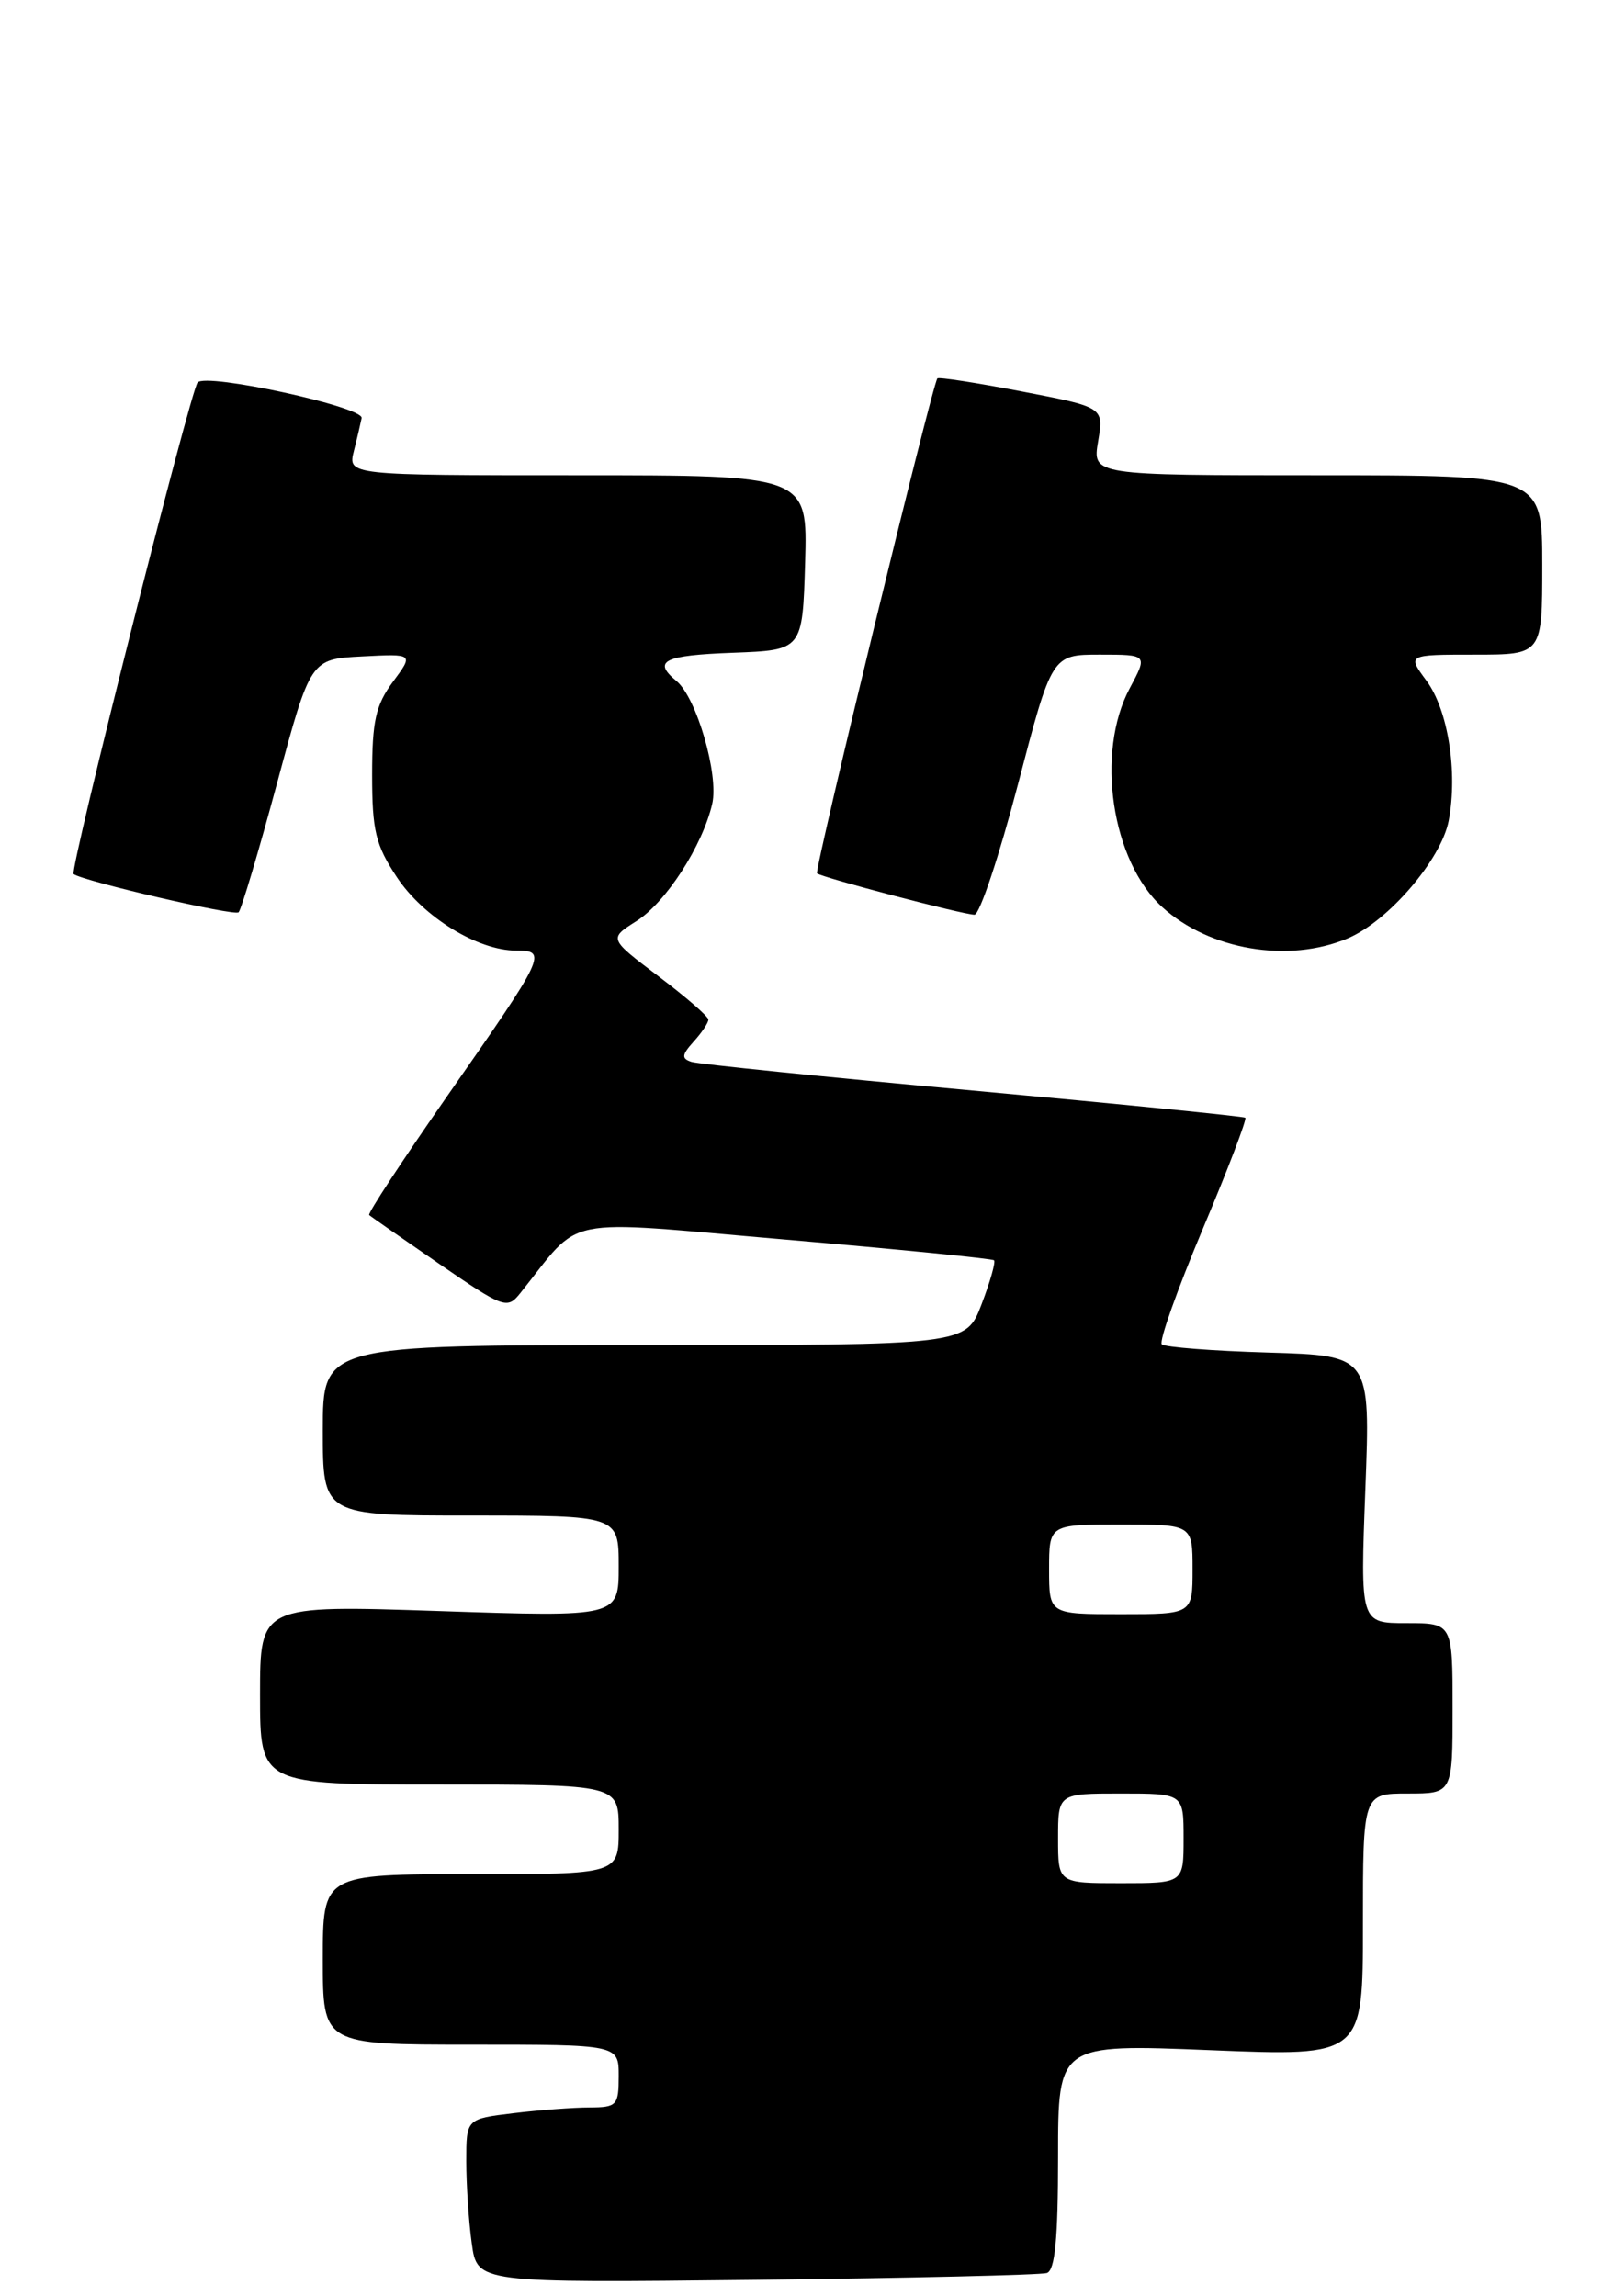 <?xml version="1.0" encoding="UTF-8" standalone="no"?>
<!DOCTYPE svg PUBLIC "-//W3C//DTD SVG 1.1//EN" "http://www.w3.org/Graphics/SVG/1.1/DTD/svg11.dtd" >
<svg xmlns="http://www.w3.org/2000/svg" xmlns:xlink="http://www.w3.org/1999/xlink" version="1.1" viewBox="0 0 180 256">
 <g >
 <path fill="currentColor"
d=" M 116.75 253.47 C 117.66 253.17 118.00 249.67 118.00 240.49 C 118.00 227.93 118.00 227.93 135.00 228.62 C 152.00 229.31 152.00 229.31 152.00 214.65 C 152.00 200.00 152.00 200.00 157.00 200.00 C 162.00 200.00 162.00 200.00 162.00 190.50 C 162.00 181.00 162.00 181.00 156.85 181.00 C 151.70 181.00 151.70 181.00 152.27 166.08 C 152.84 151.17 152.84 151.17 141.50 150.83 C 135.26 150.65 129.89 150.23 129.57 149.91 C 129.24 149.58 131.29 143.82 134.11 137.11 C 136.94 130.41 139.08 124.79 138.88 124.64 C 138.67 124.49 125.00 123.12 108.50 121.61 C 92.00 120.10 77.88 118.66 77.11 118.41 C 75.98 118.04 76.03 117.63 77.36 116.15 C 78.26 115.16 79.00 114.06 79.00 113.70 C 79.00 113.35 76.50 111.18 73.44 108.87 C 67.89 104.67 67.89 104.67 70.97 102.72 C 74.26 100.64 78.34 94.33 79.43 89.64 C 80.18 86.40 77.69 77.81 75.45 75.95 C 72.74 73.71 73.99 73.08 81.75 72.79 C 89.50 72.50 89.50 72.50 89.79 62.75 C 90.07 53.00 90.07 53.00 64.43 53.00 C 38.78 53.00 38.78 53.00 39.47 50.27 C 39.85 48.77 40.23 47.12 40.33 46.62 C 40.56 45.38 23.01 41.56 22.04 42.65 C 21.24 43.55 7.72 97.11 8.21 97.47 C 9.36 98.28 26.16 102.18 26.61 101.73 C 26.92 101.41 28.85 94.94 30.90 87.33 C 34.63 73.50 34.63 73.50 40.38 73.20 C 46.14 72.90 46.14 72.90 43.82 76.03 C 41.90 78.63 41.50 80.40 41.50 86.41 C 41.50 92.63 41.89 94.23 44.25 97.80 C 47.20 102.26 53.27 106.00 57.57 106.00 C 61.09 106.00 60.85 106.51 49.92 122.16 C 44.93 129.32 40.99 135.31 41.17 135.49 C 41.35 135.66 44.88 138.11 49.00 140.95 C 56.18 145.88 56.56 146.02 58.00 144.23 C 65.07 135.41 62.03 136.03 87.50 138.22 C 100.15 139.31 110.66 140.35 110.86 140.54 C 111.05 140.73 110.43 142.93 109.47 145.44 C 107.73 150.00 107.73 150.00 71.86 150.00 C 36.00 150.00 36.00 150.00 36.00 159.50 C 36.00 169.00 36.00 169.00 52.50 169.00 C 69.00 169.00 69.00 169.00 69.00 174.66 C 69.00 180.32 69.00 180.32 49.00 179.65 C 29.00 178.98 29.00 178.98 29.00 188.99 C 29.00 199.00 29.00 199.00 49.00 199.00 C 69.00 199.00 69.00 199.00 69.00 204.00 C 69.00 209.00 69.00 209.00 52.50 209.00 C 36.00 209.00 36.00 209.00 36.00 218.50 C 36.00 228.00 36.00 228.00 52.50 228.00 C 69.00 228.00 69.00 228.00 69.00 231.50 C 69.00 234.78 68.80 235.00 65.75 235.01 C 63.96 235.01 60.14 235.30 57.25 235.65 C 52.00 236.28 52.00 236.28 52.00 241.00 C 52.00 243.60 52.27 247.71 52.61 250.15 C 53.21 254.58 53.21 254.58 84.36 254.23 C 101.49 254.03 116.06 253.69 116.75 253.47 Z  M 150.28 104.65 C 154.82 102.75 160.75 95.83 161.57 91.50 C 162.59 86.06 161.49 79.15 159.08 75.90 C 156.94 73.00 156.94 73.00 164.47 73.00 C 172.00 73.00 172.00 73.00 172.00 63.00 C 172.00 53.00 172.00 53.00 146.91 53.00 C 121.82 53.00 121.82 53.00 122.47 49.20 C 123.11 45.41 123.11 45.41 113.94 43.65 C 108.90 42.68 104.67 42.03 104.54 42.20 C 103.95 42.95 90.78 97.11 91.12 97.39 C 91.68 97.86 107.45 102.00 108.68 102.00 C 109.25 102.00 111.43 95.47 113.52 87.50 C 117.31 73.00 117.31 73.00 122.66 73.00 C 128.00 73.00 128.00 73.00 126.00 76.74 C 122.15 83.92 123.96 96.04 129.65 101.18 C 134.91 105.94 143.68 107.42 150.28 104.65 Z  M 118.00 205.00 C 118.00 200.00 118.00 200.00 125.00 200.00 C 132.00 200.00 132.00 200.00 132.00 205.00 C 132.00 210.00 132.00 210.00 125.00 210.00 C 118.00 210.00 118.00 210.00 118.00 205.00 Z  M 117.00 175.00 C 117.00 170.00 117.00 170.00 125.00 170.00 C 133.00 170.00 133.00 170.00 133.00 175.00 C 133.00 180.00 133.00 180.00 125.00 180.00 C 117.00 180.00 117.00 180.00 117.00 175.00 Z "/>
</g>
</svg>